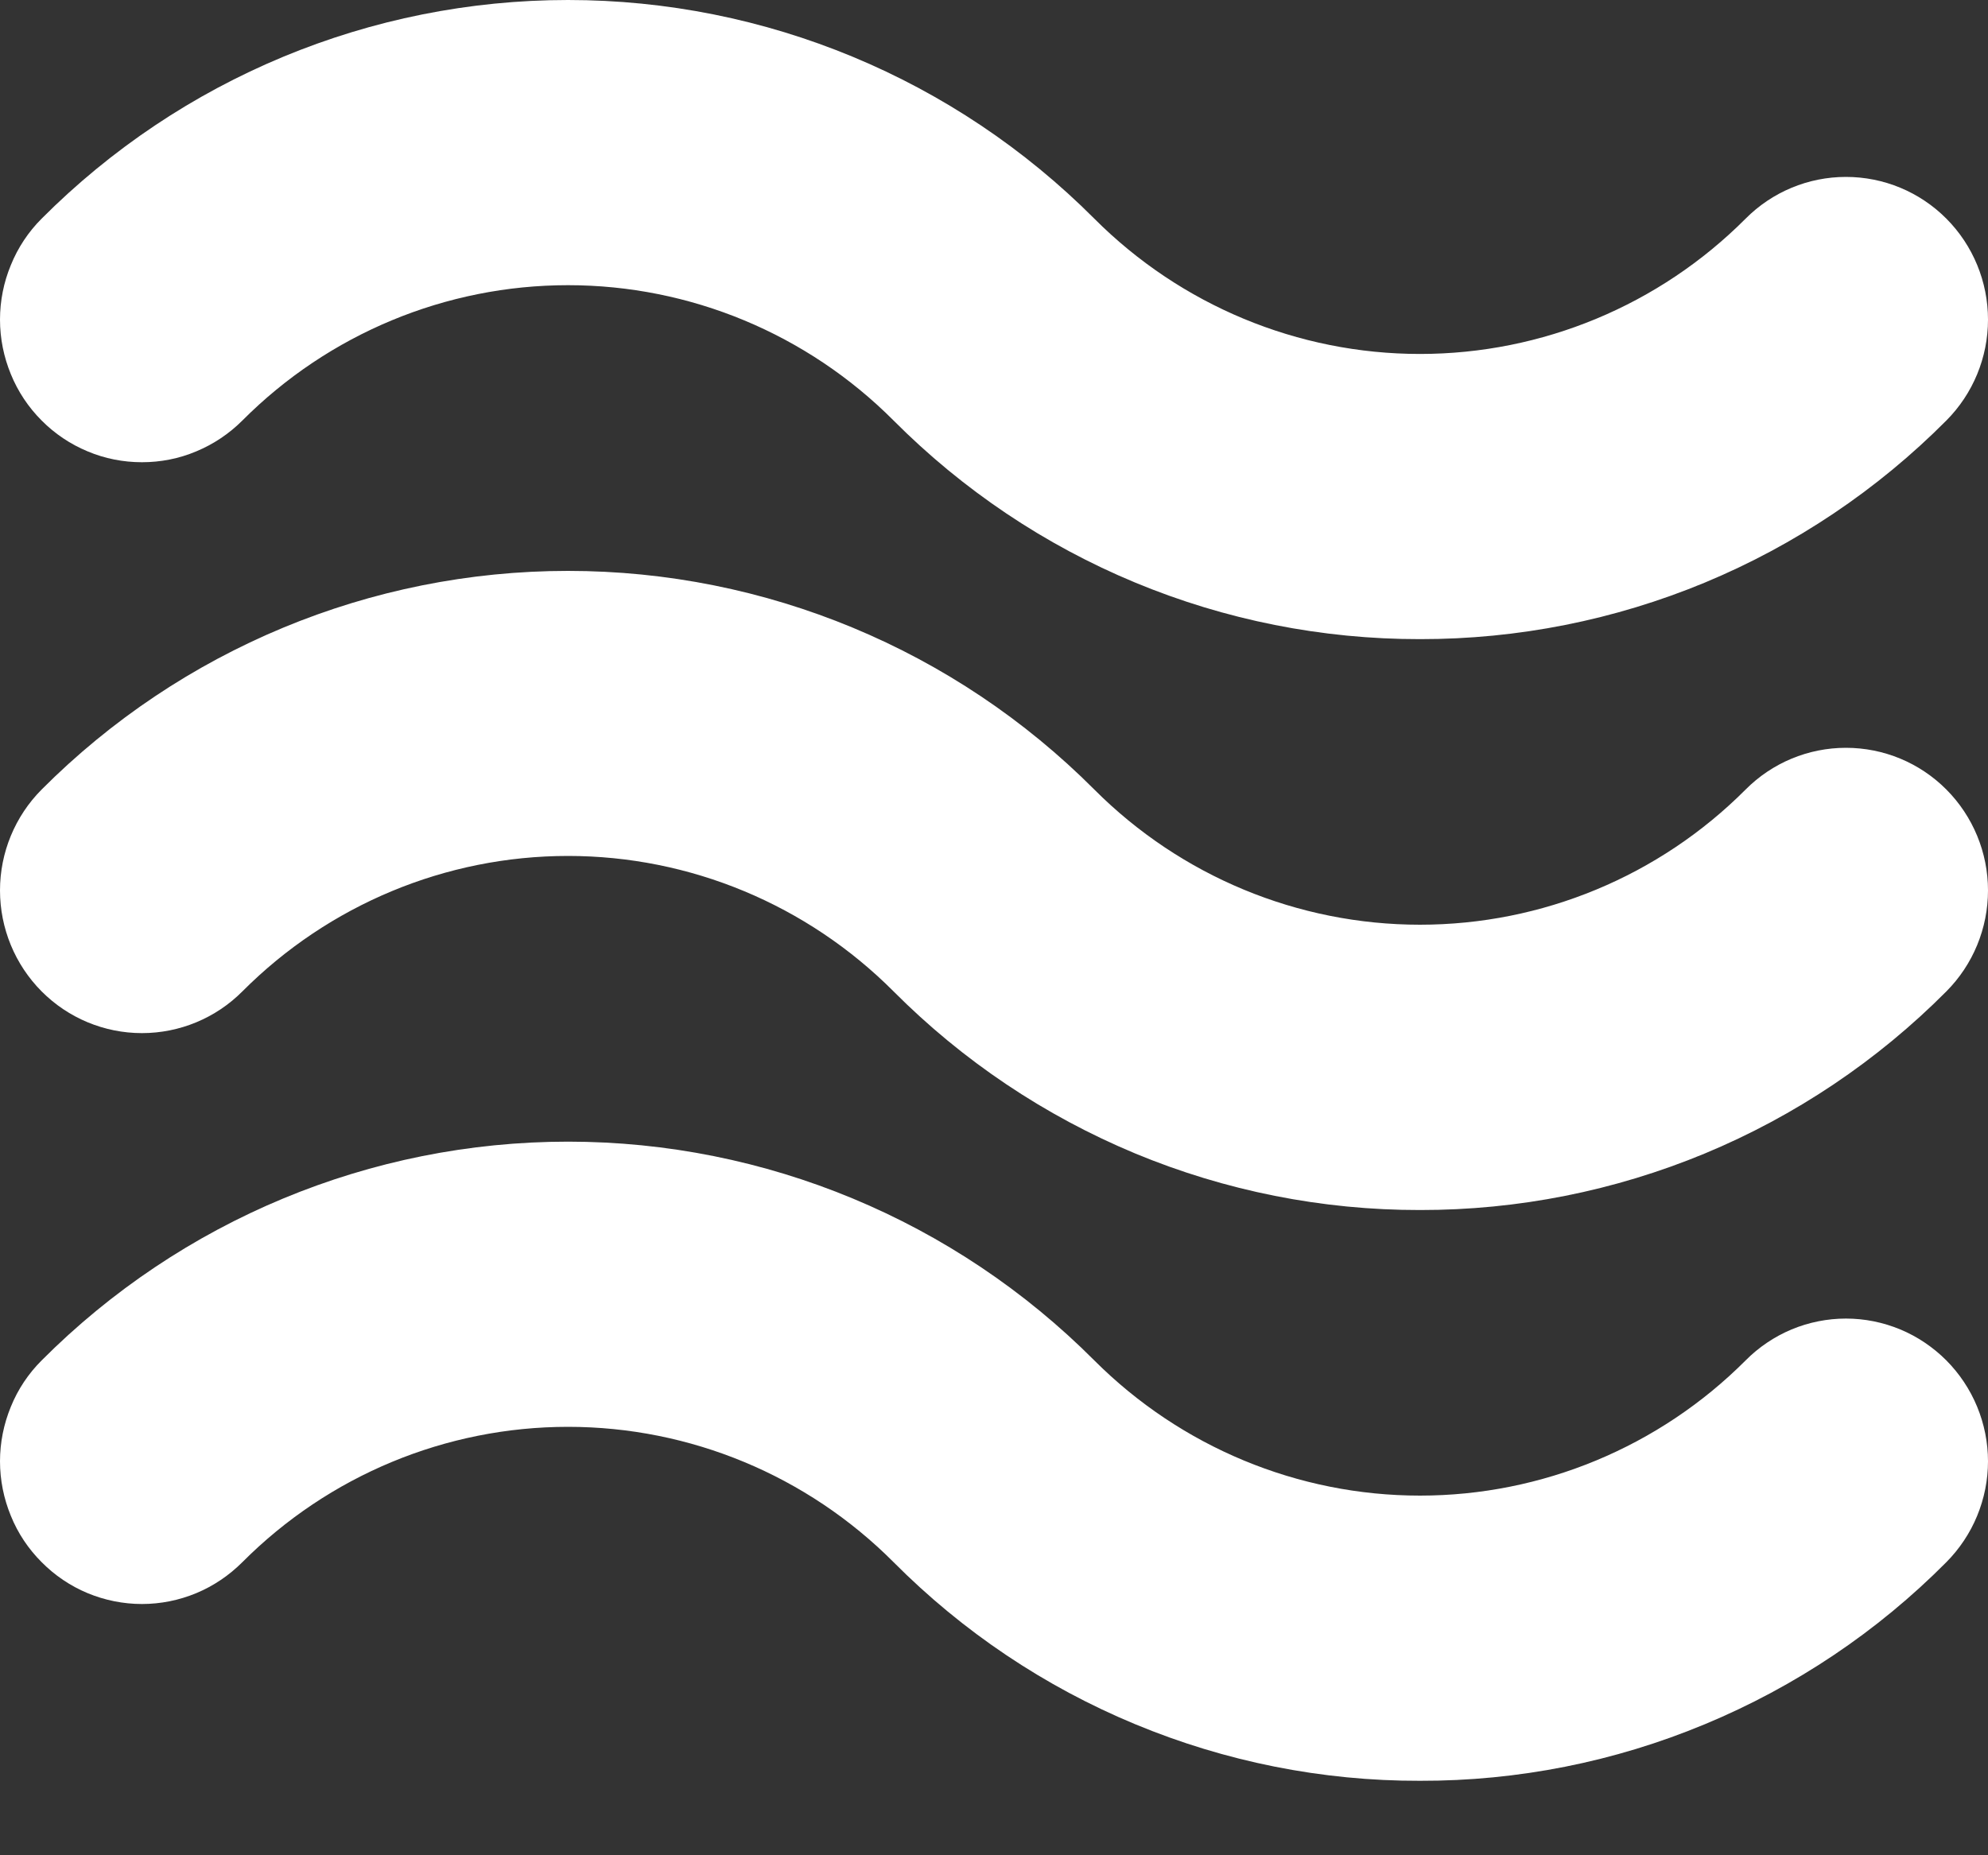 <svg width="15" height="14" viewBox="0 0 15 14" fill="none" xmlns="http://www.w3.org/2000/svg">
<rect x="0" y="0" width="15" height="14" fill="#333333" stroke="none"/>
<path d="M10.714 13.438C9.977 13.44 9.246 13.294 8.565 13.011C7.883 12.728 7.264 12.313 6.742 11.788C6.09 11.134 5.207 10.767 4.286 10.767C3.364 10.767 2.481 11.134 1.829 11.788C1.729 11.888 1.611 11.968 1.481 12.022C1.351 12.076 1.212 12.104 1.071 12.104C0.931 12.104 0.791 12.076 0.661 12.022C0.531 11.968 0.413 11.888 0.314 11.788C0.214 11.688 0.135 11.57 0.082 11.439C0.028 11.308 -1.04815e-09 11.168 0 11.027C1.04815e-09 10.886 0.028 10.746 0.082 10.615C0.135 10.484 0.214 10.366 0.314 10.266C1.368 9.209 2.796 8.615 4.286 8.615C5.775 8.615 7.203 9.209 8.257 10.266C8.91 10.919 9.793 11.286 10.714 11.286C11.635 11.286 12.519 10.919 13.171 10.266C13.27 10.166 13.389 10.086 13.518 10.032C13.648 9.978 13.788 9.95 13.928 9.95C14.069 9.95 14.208 9.978 14.338 10.032C14.468 10.086 14.586 10.166 14.686 10.266C14.785 10.366 14.864 10.484 14.918 10.615C14.972 10.746 15 10.886 15 11.027C15 11.168 14.972 11.308 14.918 11.439C14.864 11.57 14.785 11.688 14.686 11.788C14.165 12.313 13.545 12.728 12.864 13.011C12.182 13.295 11.452 13.44 10.714 13.438V13.438ZM10.714 9.131C9.977 9.132 9.246 8.987 8.565 8.704C7.883 8.42 7.264 8.005 6.742 7.481C6.09 6.827 5.207 6.459 4.286 6.459C3.364 6.459 2.481 6.827 1.829 7.481C1.628 7.683 1.355 7.796 1.071 7.796C0.787 7.796 0.515 7.683 0.314 7.481C0.113 7.279 0 7.005 0 6.719C0 6.434 0.113 6.16 0.314 5.958C1.368 4.901 2.796 4.308 4.286 4.308C5.775 4.308 7.203 4.901 8.257 5.958C8.91 6.612 9.793 6.978 10.714 6.978C11.635 6.978 12.519 6.612 13.171 5.958C13.372 5.756 13.644 5.643 13.928 5.643C14.213 5.643 14.485 5.756 14.686 5.958C14.887 6.16 15 6.434 15 6.719C15 7.005 14.887 7.279 14.686 7.481C14.165 8.005 13.545 8.421 12.864 8.704C12.182 8.987 11.452 9.132 10.714 9.131V9.131ZM10.714 4.823C9.977 4.824 9.246 4.679 8.565 4.396C7.883 4.113 7.264 3.697 6.742 3.173C6.09 2.519 5.207 2.152 4.286 2.152C3.364 2.152 2.481 2.519 1.829 3.173C1.729 3.273 1.611 3.352 1.481 3.406C1.351 3.461 1.212 3.488 1.071 3.488C0.931 3.488 0.791 3.461 0.661 3.406C0.531 3.352 0.413 3.273 0.314 3.173C0.214 3.073 0.135 2.954 0.082 2.824C0.028 2.693 -2.09631e-09 2.553 0 2.412C2.09631e-09 2.27 0.028 2.13 0.082 2C0.135 1.869 0.214 1.75 0.314 1.65C1.368 0.593 2.796 0 4.286 0C5.775 0 7.203 0.593 8.257 1.65C8.91 2.304 9.793 2.671 10.714 2.671C11.635 2.671 12.519 2.304 13.171 1.65C13.372 1.448 13.644 1.335 13.928 1.335C14.213 1.335 14.485 1.448 14.686 1.65C14.887 1.852 15 2.126 15 2.412C15 2.697 14.887 2.971 14.686 3.173C14.165 3.697 13.545 4.113 12.864 4.396C12.182 4.679 11.452 4.824 10.714 4.823V4.823Z" fill="white"/>
</svg>
